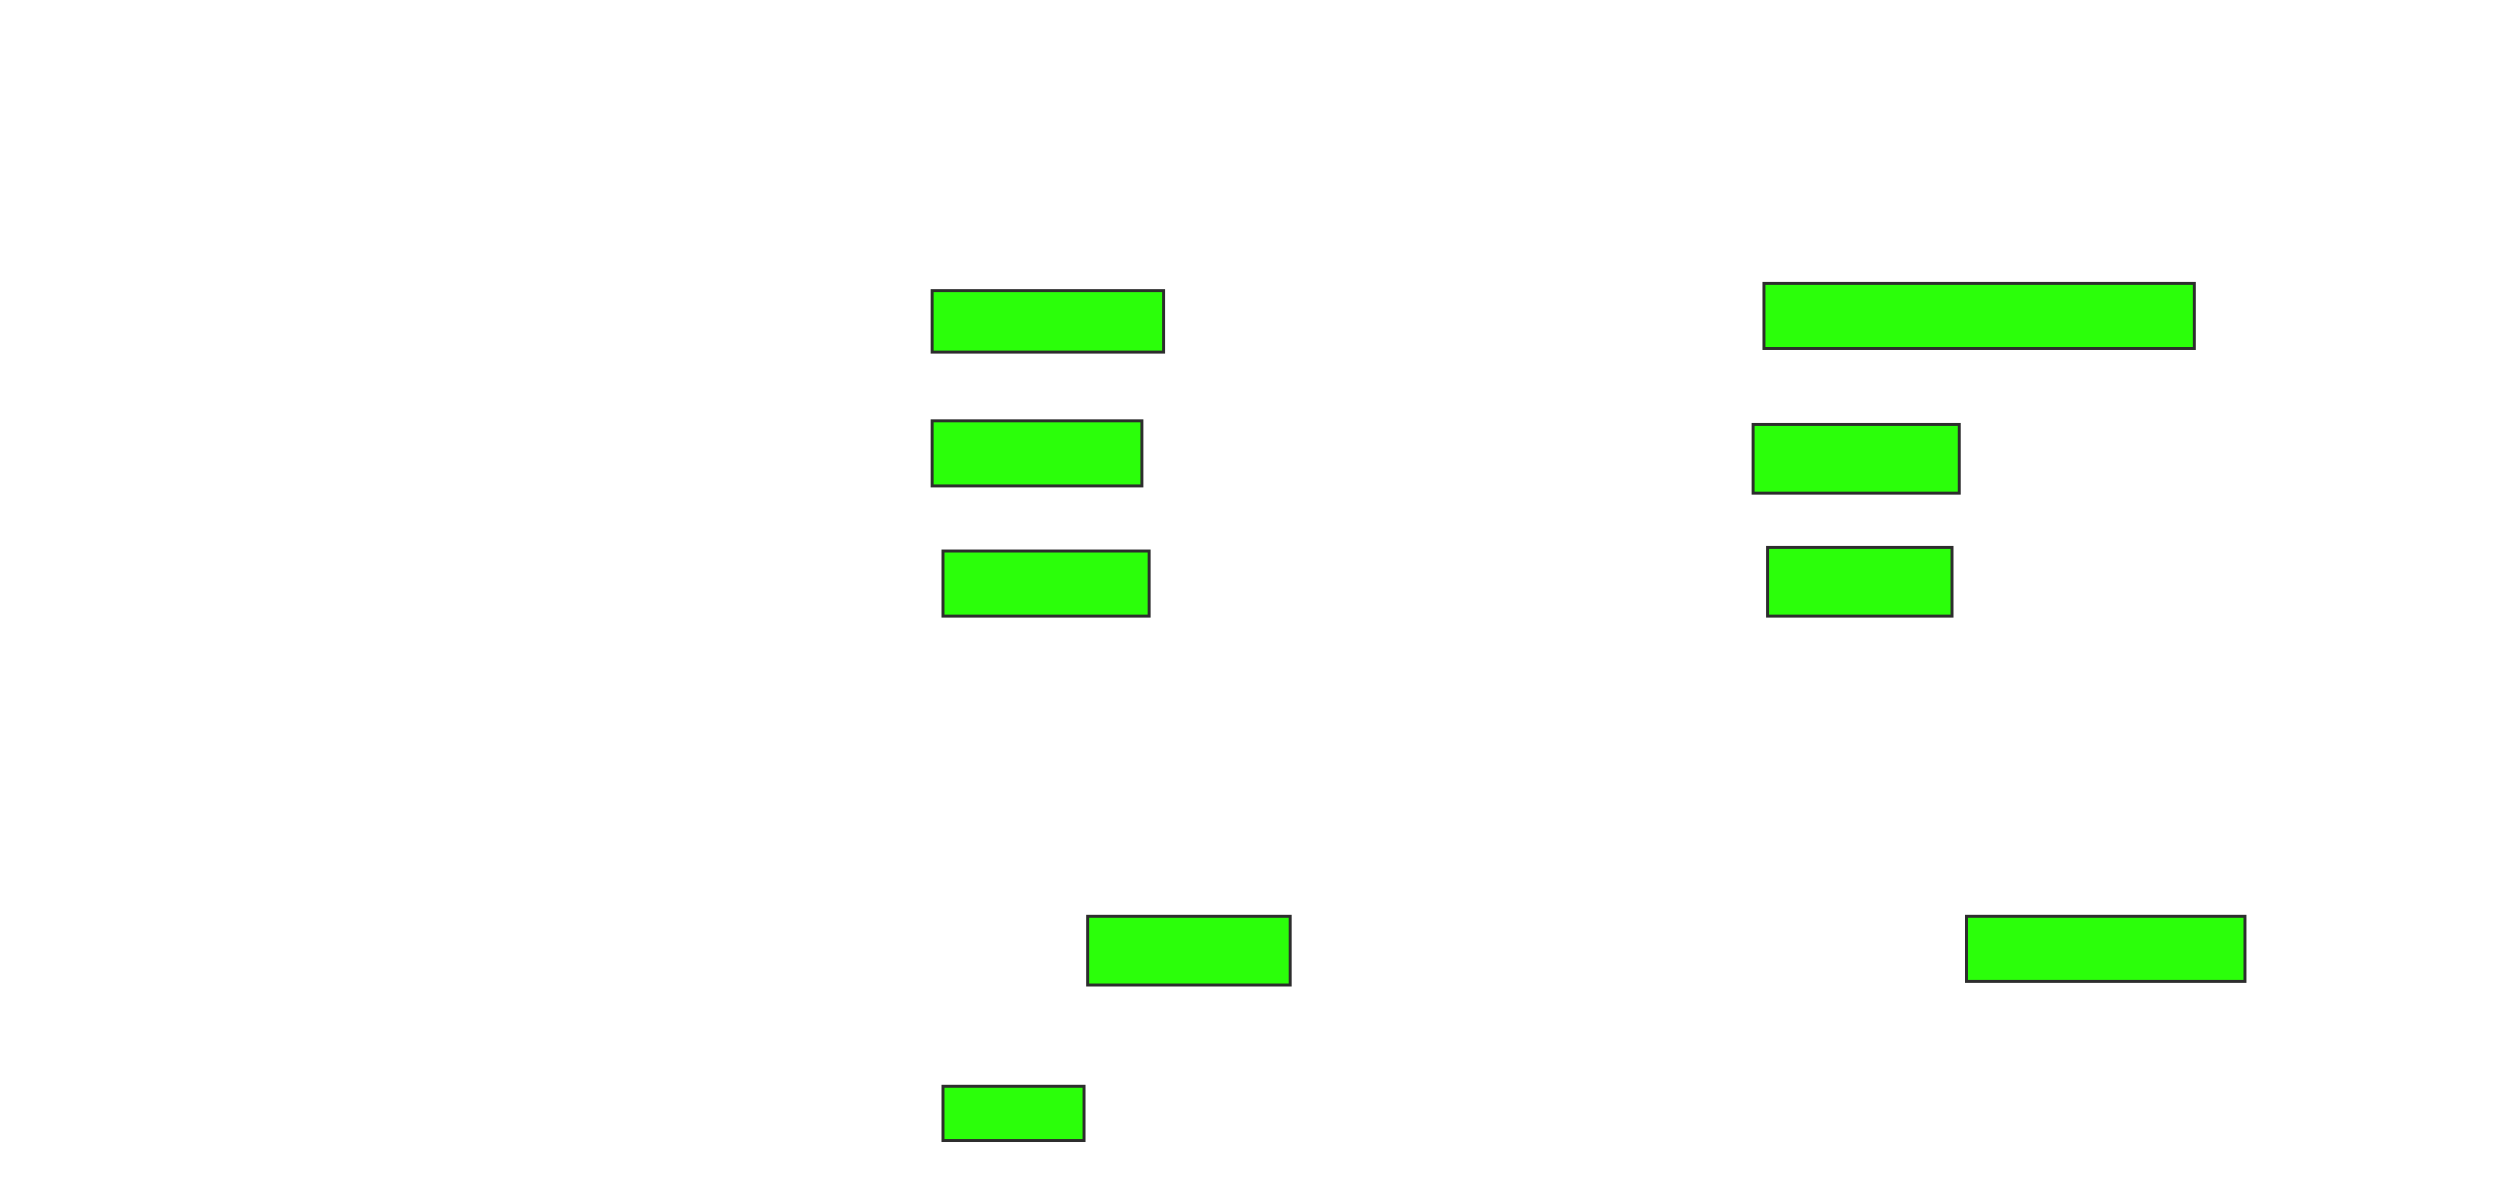 <svg height="402" width="843" xmlns="http://www.w3.org/2000/svg">
 <!-- Created with Image Occlusion Enhanced -->
 <g>
  <title>Labels</title>
 </g>
 <g>
  <title>Masks</title>
  <rect fill="#2bff0a" height="20.732" id="4469cd1873d748cdb4e600b93cd9dd04-ao-1" stroke="#2D2D2D" width="78.049" x="314.317" y="98"/>
  <rect fill="#2bff0a" height="21.951" id="4469cd1873d748cdb4e600b93cd9dd04-ao-2" stroke="#2D2D2D" width="145.122" x="594.805" y="95.561"/>
  <rect fill="#2bff0a" height="23.171" id="4469cd1873d748cdb4e600b93cd9dd04-ao-3" stroke="#2D2D2D" width="69.512" x="591.146" y="143.122"/>
  <rect fill="#2bff0a" height="21.951" id="4469cd1873d748cdb4e600b93cd9dd04-ao-4" stroke="#2D2D2D" width="70.732" x="314.317" y="141.902"/>
  <rect fill="#2bff0a" height="21.951" id="4469cd1873d748cdb4e600b93cd9dd04-ao-5" stroke="#2D2D2D" width="69.512" x="317.976" y="185.805"/>
  <rect fill="#2bff0a" height="23.171" id="4469cd1873d748cdb4e600b93cd9dd04-ao-6" stroke="#2D2D2D" width="62.195" x="596.024" y="184.585"/>
  <rect fill="#2bff0a" height="23.171" id="4469cd1873d748cdb4e600b93cd9dd04-ao-7" stroke="#2D2D2D" width="68.293" x="366.756" y="308.976"/>
  <rect fill="#2bff0a" height="21.951" id="4469cd1873d748cdb4e600b93cd9dd04-ao-8" stroke="#2D2D2D" width="93.902" x="663.098" y="308.976"/>
  
  <rect fill="#2bff0a" height="18.293" id="4469cd1873d748cdb4e600b93cd9dd04-ao-10" stroke="#2D2D2D" width="47.561" x="317.976" y="366.293"/>
 </g>
</svg>